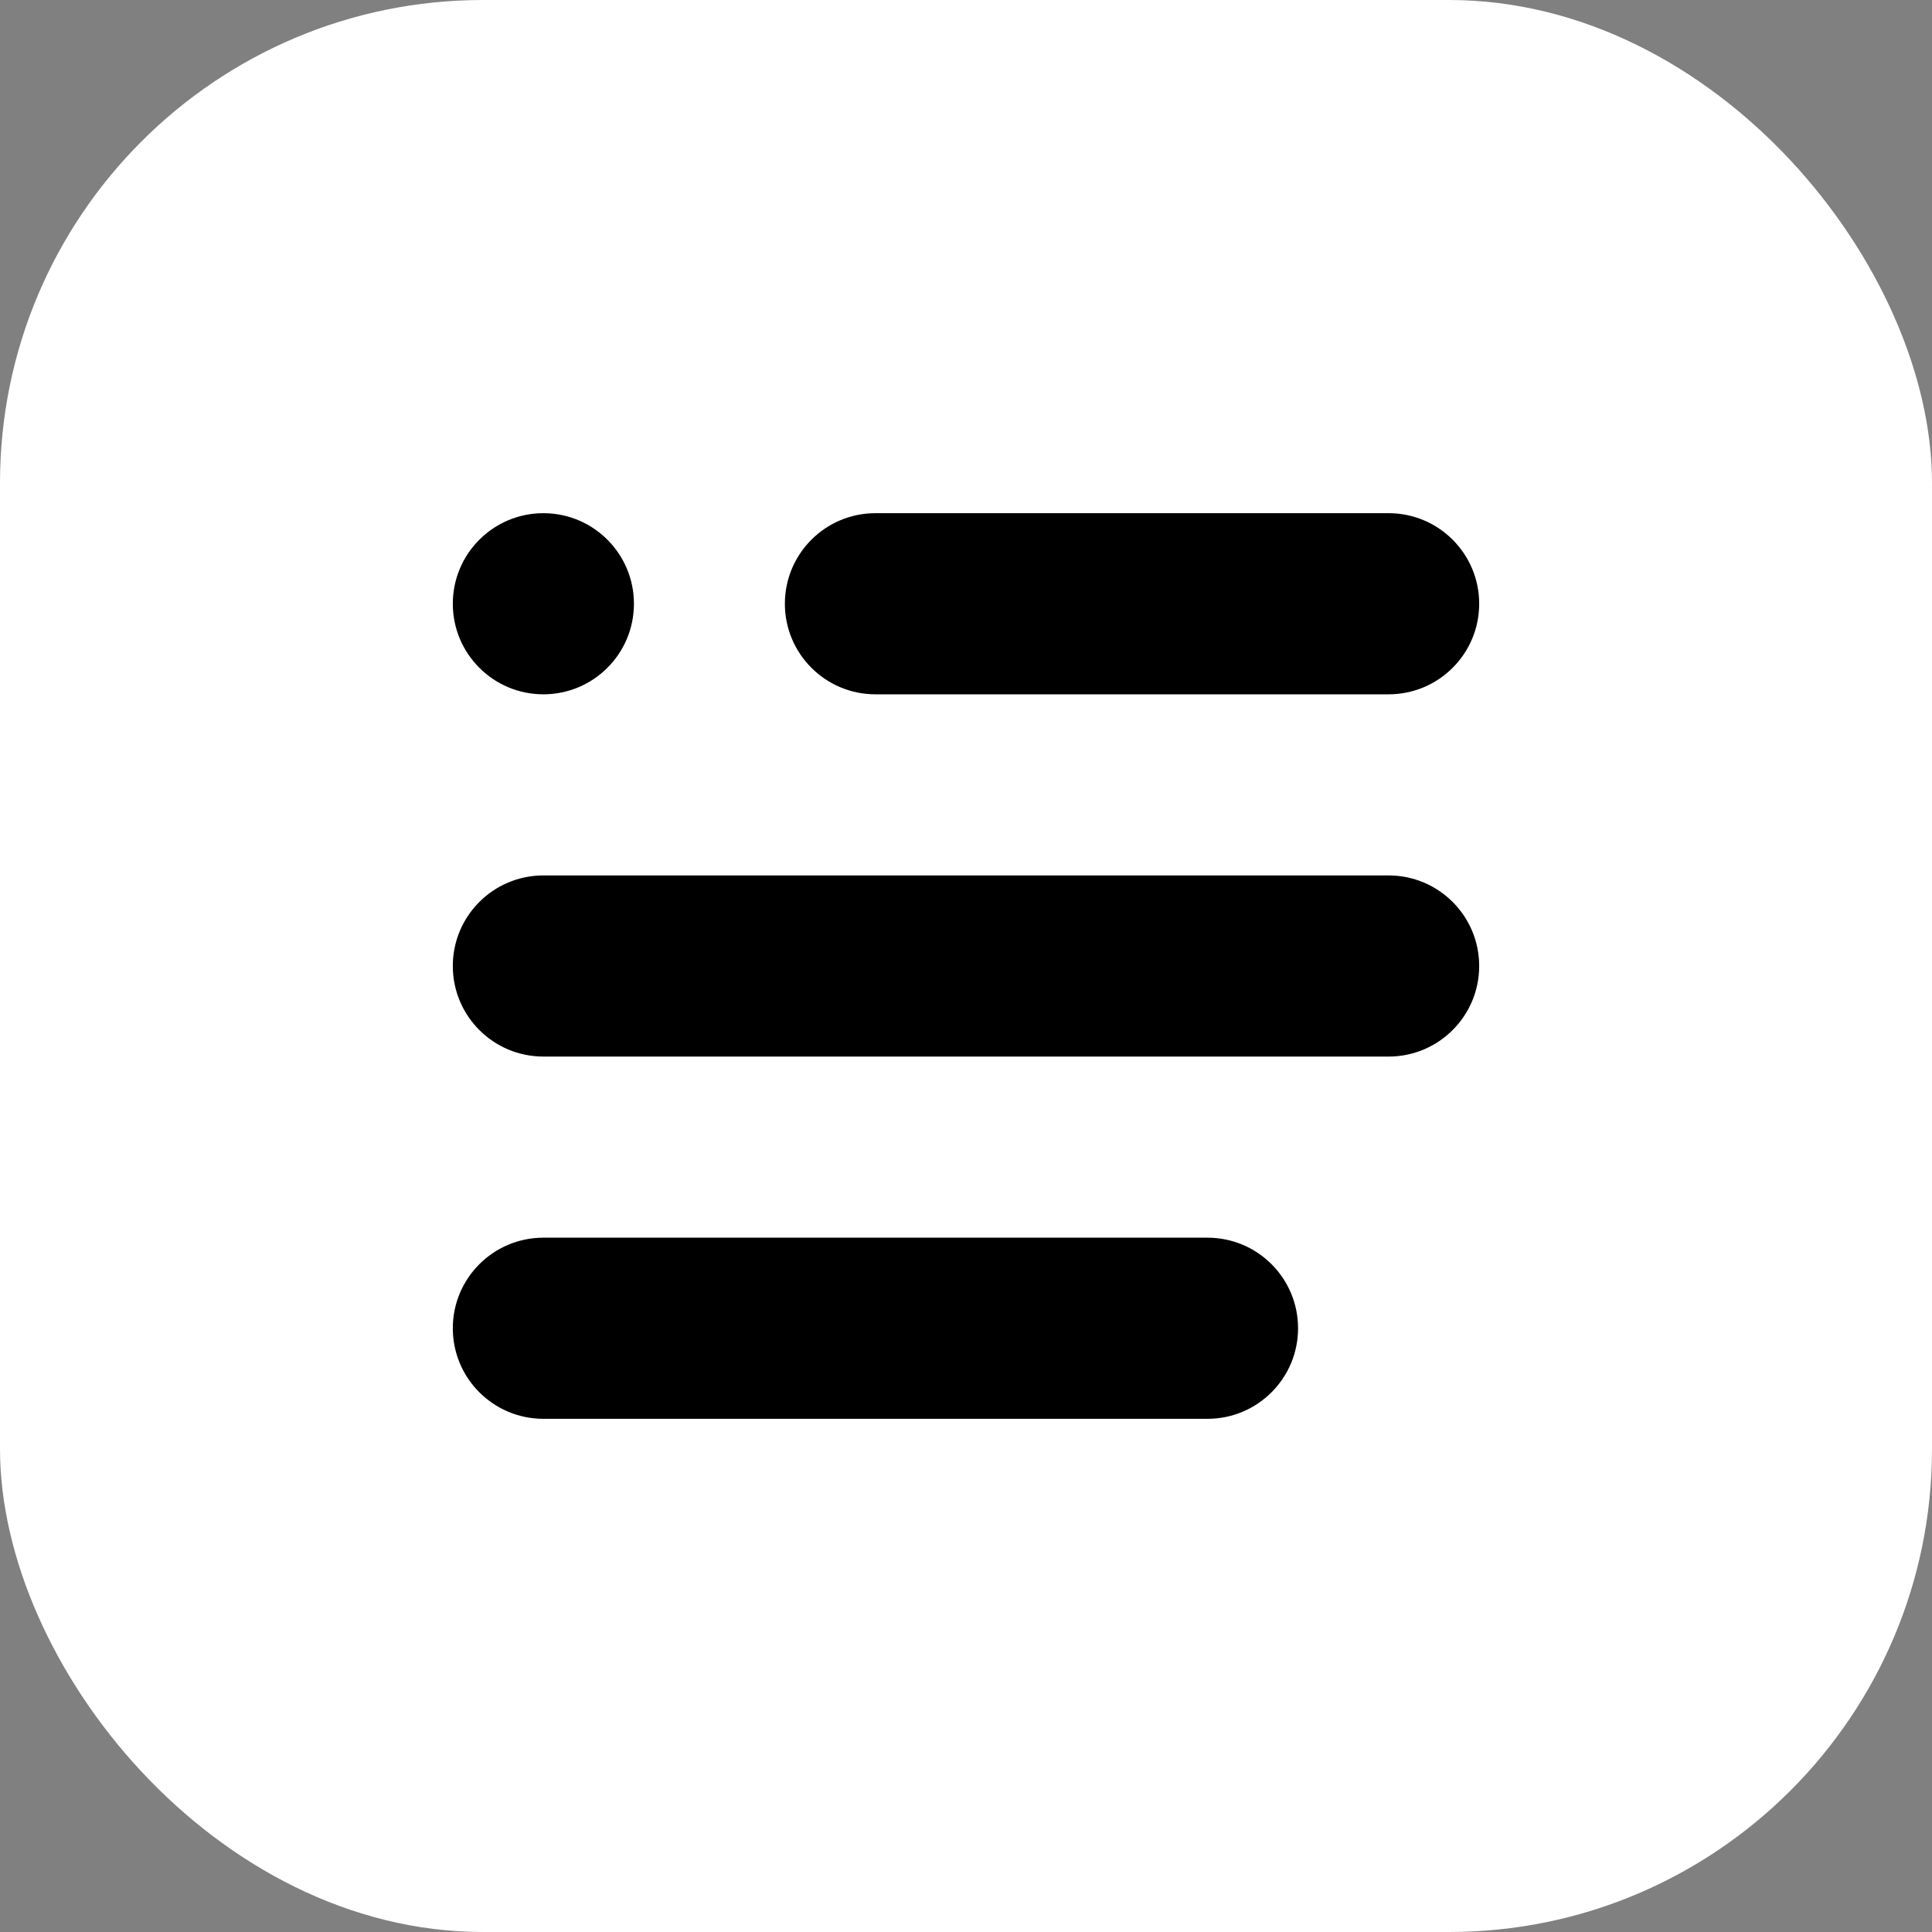 <?xml version="1.0" encoding="UTF-8"?>
<svg width="64px" height="64px" viewBox="0 0 64 64" version="1.1" xmlns="http://www.w3.org/2000/svg" xmlns:xlink="http://www.w3.org/1999/xlink">
    <rect x="0" y="0" width="64" height="64" fill="#808080" stroke="none"/>
    <title>extension-icon-64x64-outline</title>
    <g id="extension-icon-64x64-outline" stroke="none" stroke-width="1" fill="none" fill-rule="evenodd">
        <circle id="Oval" fill="#000000" cx="18" cy="19" r="3"></circle>
        <rect id="Rectangle" fill="#FFFFFF" fill-rule="nonzero" x="0" y="0" width="64" height="64" rx="16"></rect>
        <circle id="Oval" fill="#000000" cx="18" cy="20" r="3"></circle>
        <path d="M46,17 C47.657,17 49,18.343 49,20 C49,21.657 47.657,23 46,23 L29,23 C27.343,23 26,21.657 26,20 C26,18.343 27.343,17 29,17 L46,17 Z" id="Path" fill="#000000" fill-rule="nonzero"></path>
        <path d="M46,29 C47.657,29 49,30.343 49,32 C49,33.657 47.657,35 46,35 L18,35 C16.343,35 15,33.657 15,32 C15,30.343 16.343,29 18,29 L46,29 Z" id="Path-Copy" fill="#000000" fill-rule="nonzero"></path>
        <path d="M40,41 C41.657,41 43,42.343 43,44 C43,45.657 41.657,47 40,47 L18,47 C16.343,47 15,45.657 15,44 C15,42.343 16.343,41 18,41 L40,41 Z" id="Path-Copy-2" fill="#000000" fill-rule="nonzero"></path>
    </g>
</svg>